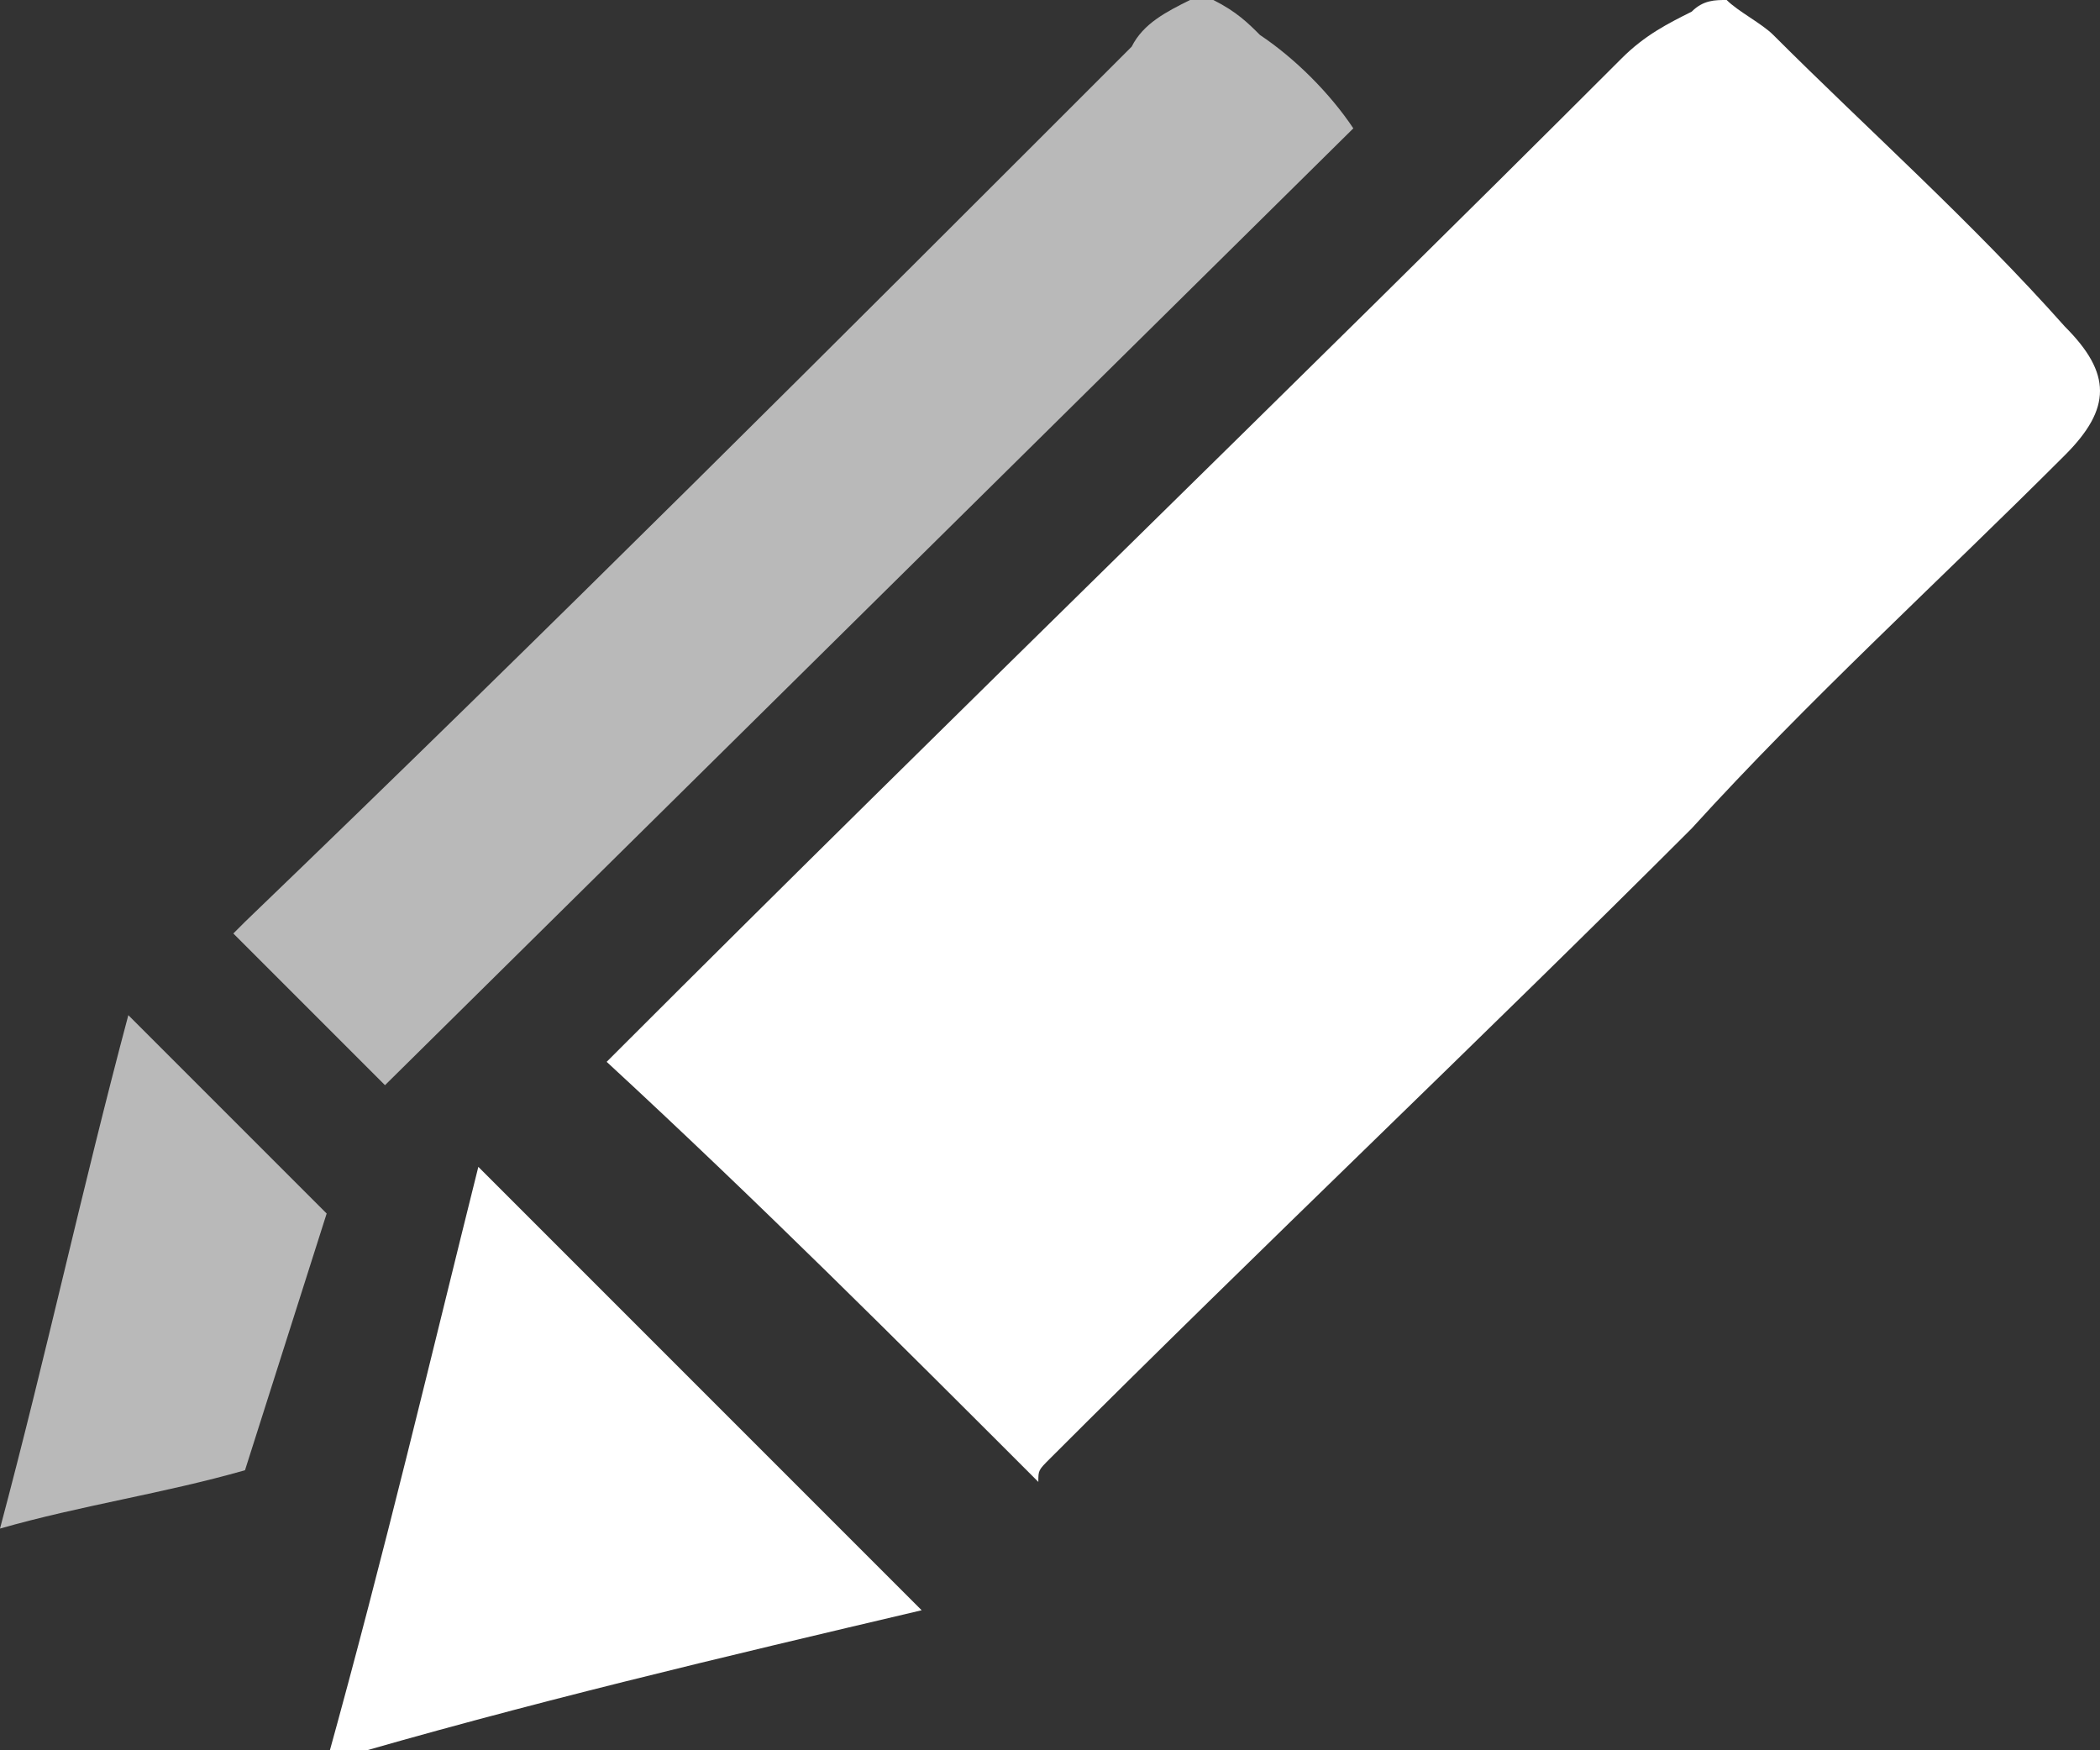 <svg xmlns="http://www.w3.org/2000/svg" xmlns:xlink="http://www.w3.org/1999/xlink" id="Layer_1" x="0" y="0" version="1.1" viewBox="0 0 18 15" xml:space="preserve" style="enable-background:new 0 0 18 15"><rect x="0" y="0" width="18" height="15" fill="#333333" stroke="none"/><style type="text/css">.st0{fill:#b9b9b9}.st1{fill:#fff}</style><g><g><path d="M10.8,0.3c-0.1-0.1-0.2-0.2-0.4-0.3c-0.1,0-0.2,0-0.2,0c-0.2,0.1-0.4,0.2-0.5,0.4c-2.5,2.5-5,5-7.6,7.5 c0,0-0.1,0.1-0.1,0.1c0.4,0.4,0.9,0.9,1.3,1.3l8.3-8.2C11.4,0.8,11.1,0.5,10.8,0.3z" class="st0"/><path d="M1.1,8.7c-0.4,1.5-0.7,2.9-1.1,4.4c0.7-0.2,1.4-0.3,2.1-0.5l0.7-2.2C2.2,9.8,1.7,9.3,1.1,8.7z" class="st0"/></g><g><path d="M14.8,0c0.1,0.1,0.3,0.2,0.4,0.3c0.8,0.8,1.7,1.6,2.5,2.5c0.4,0.4,0.4,0.7,0,1.1C16.6,5,15.5,6,14.5,7.1 c-1.8,1.8-3.7,3.6-5.5,5.4c-0.1,0.1-0.1,0.1-0.1,0.2c-1.2-1.2-2.4-2.4-3.7-3.6c0,0,0.1-0.1,0.1-0.1c2.9-2.9,5.8-5.7,8.6-8.5 c0.2-0.2,0.4-0.3,0.6-0.4C14.6,0,14.7,0,14.8,0z" class="st1"/><path d="M4.1,10c1.3,1.3,2.5,2.5,3.8,3.8c-1.7,0.4-3.4,0.8-5.1,1.3C3.3,13.3,3.7,11.6,4.1,10z" class="st1"/></g></g></svg>